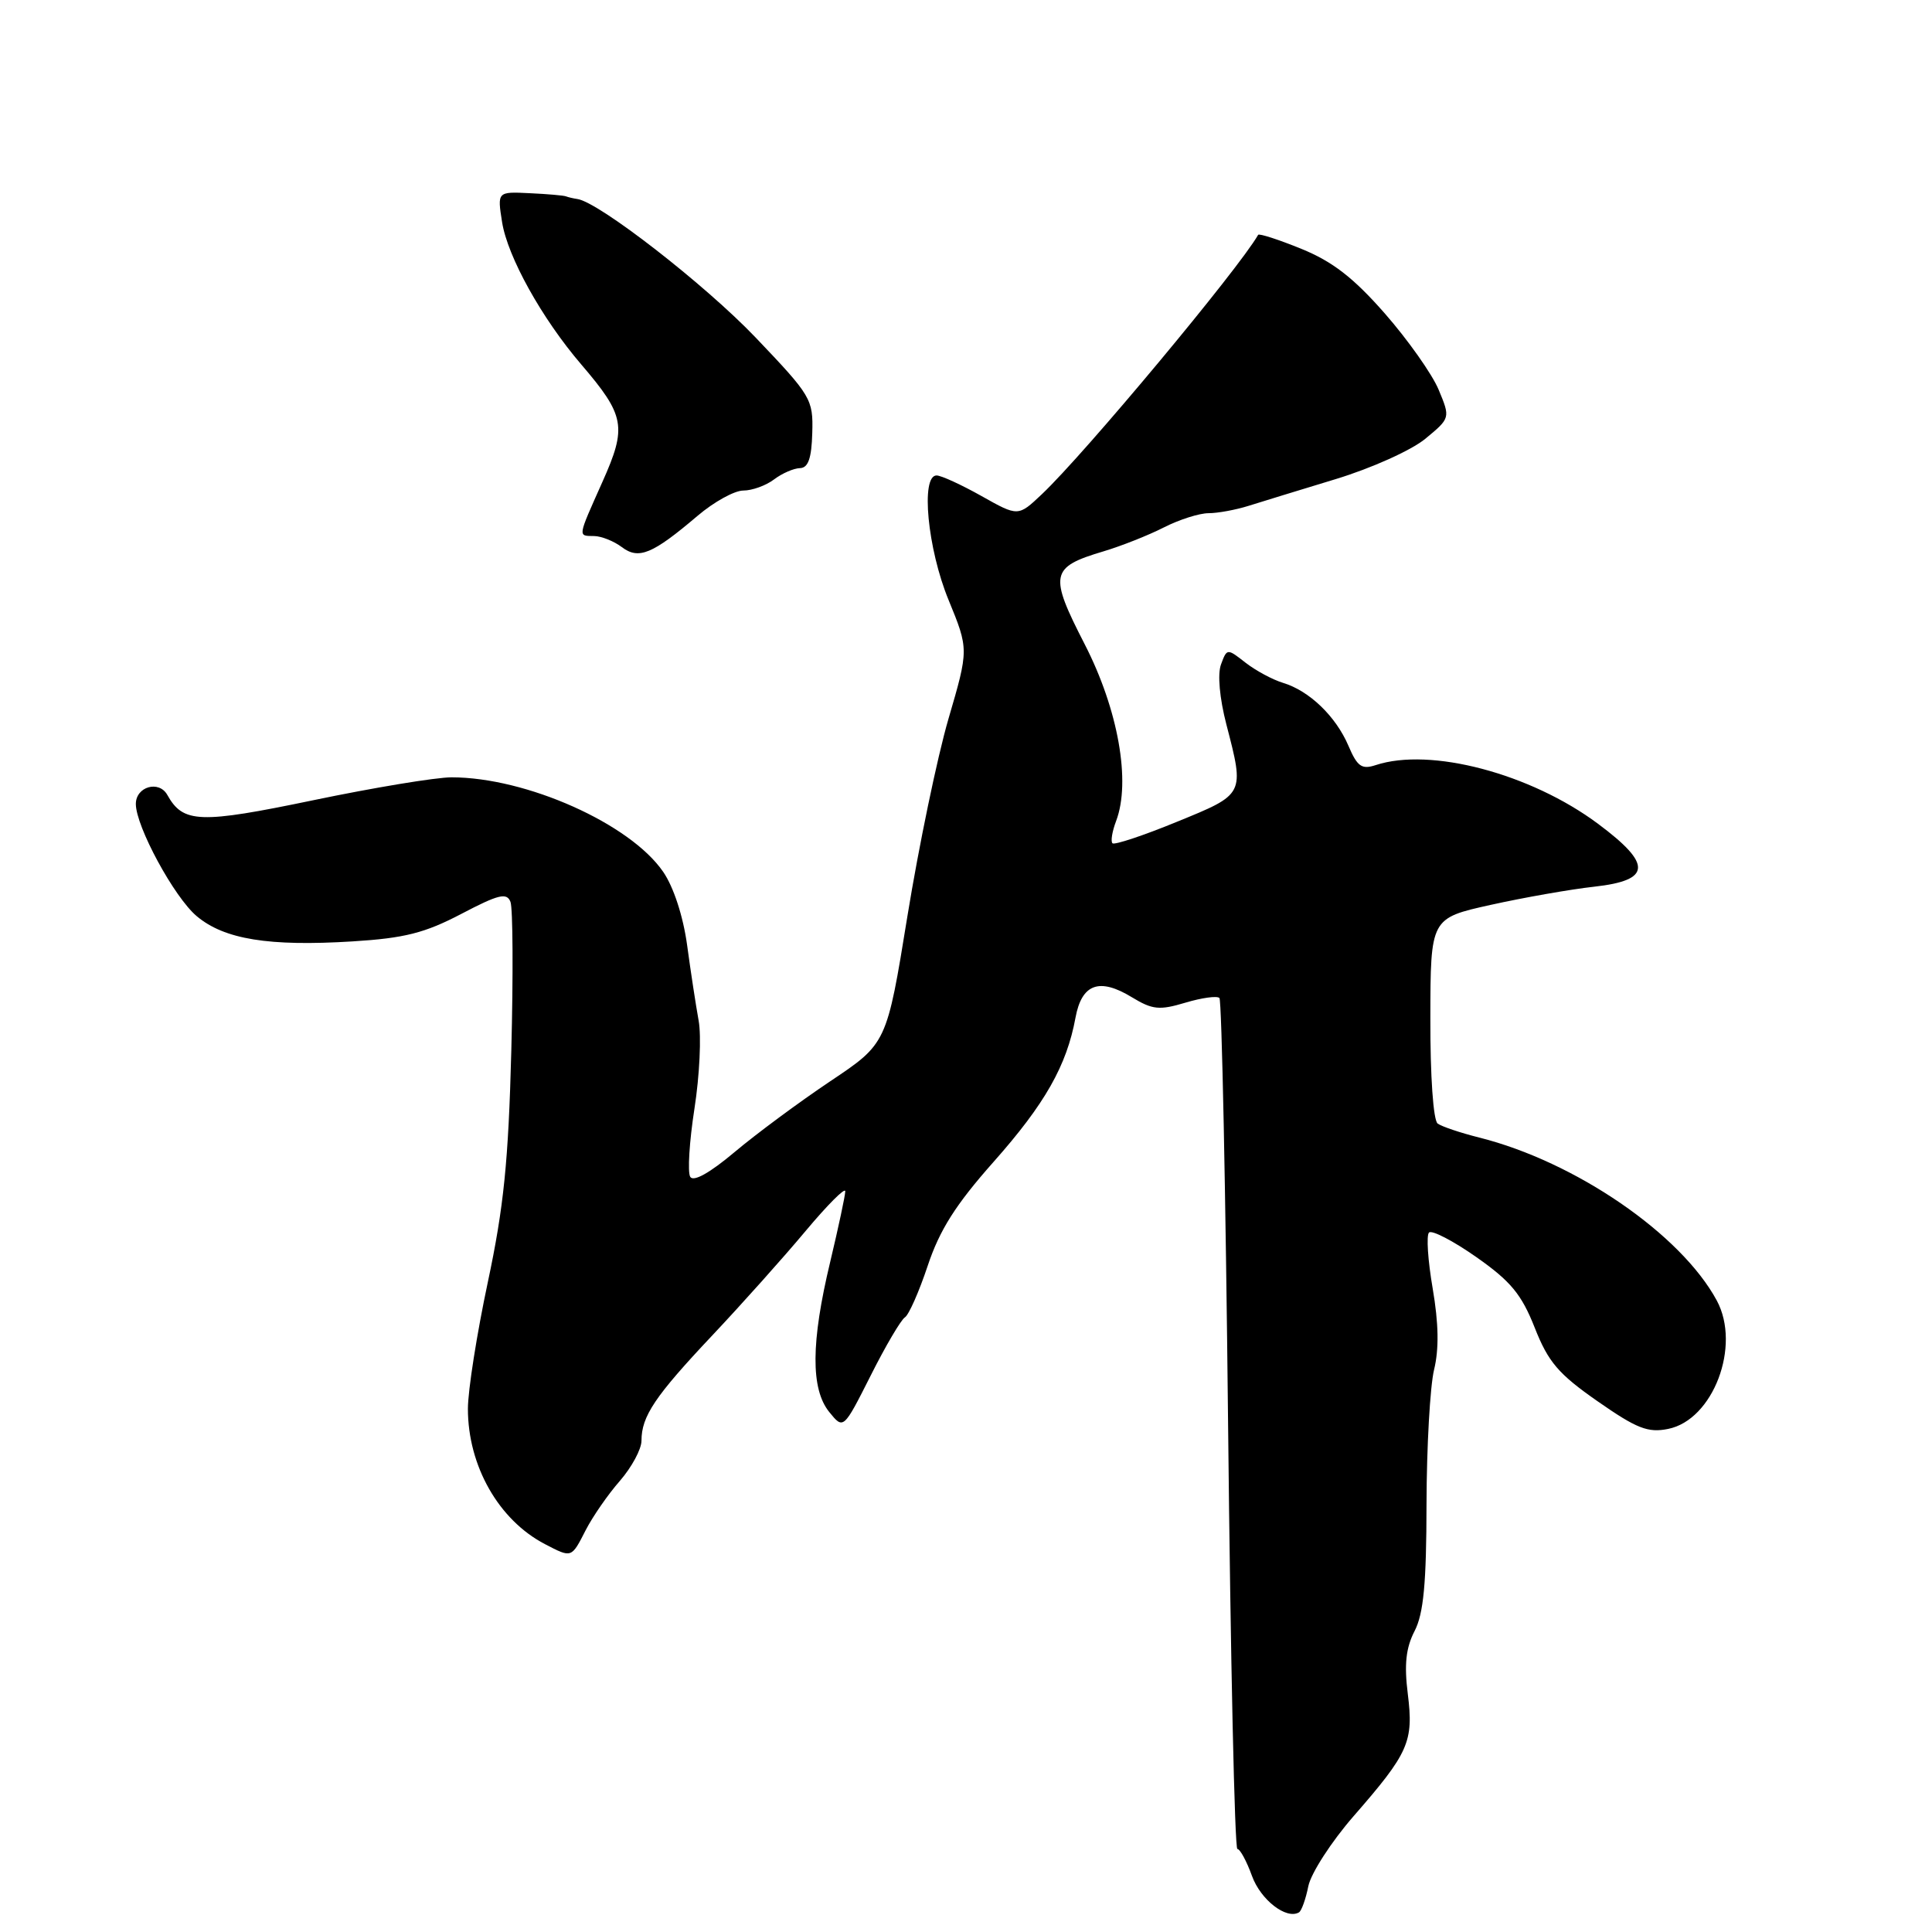 <?xml version="1.0" encoding="UTF-8" standalone="no"?>
<!DOCTYPE svg PUBLIC "-//W3C//DTD SVG 1.1//EN" "http://www.w3.org/Graphics/SVG/1.1/DTD/svg11.dtd" >
<svg xmlns="http://www.w3.org/2000/svg" xmlns:xlink="http://www.w3.org/1999/xlink" version="1.1" viewBox="0 0 256 256">
 <g >
 <path fill="currentColor"
d=" M 173.36 249.93 C 173.71 248.22 176.40 244.05 179.35 240.66 C 186.68 232.26 187.33 230.79 186.54 224.45 C 186.05 220.55 186.29 218.35 187.44 216.12 C 188.63 213.82 189.01 209.82 189.02 199.30 C 189.04 191.71 189.49 183.70 190.02 181.50 C 190.69 178.76 190.63 175.36 189.84 170.74 C 189.20 167.03 188.98 163.69 189.35 163.32 C 189.72 162.95 192.54 164.41 195.62 166.57 C 200.18 169.77 201.61 171.50 203.36 175.93 C 205.15 180.48 206.50 182.06 211.68 185.67 C 216.87 189.29 218.36 189.88 221.03 189.34 C 227.00 188.15 230.72 178.35 227.49 172.34 C 222.75 163.54 208.75 153.93 196.00 150.73 C 193.53 150.11 191.05 149.28 190.50 148.88 C 189.92 148.47 189.51 142.64 189.53 134.92 C 189.55 121.67 189.55 121.67 197.53 119.90 C 201.91 118.93 208.09 117.84 211.25 117.49 C 218.83 116.65 218.95 114.52 211.75 109.16 C 202.80 102.49 189.53 98.99 182.29 101.38 C 180.43 101.99 179.85 101.58 178.67 98.81 C 177.00 94.91 173.49 91.53 170.00 90.48 C 168.62 90.06 166.39 88.86 165.04 87.81 C 162.60 85.90 162.58 85.90 161.79 88.04 C 161.31 89.32 161.60 92.52 162.50 95.99 C 164.92 105.32 164.97 105.21 155.93 108.90 C 151.50 110.72 147.66 111.99 147.41 111.74 C 147.15 111.49 147.37 110.16 147.89 108.79 C 149.87 103.58 148.17 94.02 143.73 85.37 C 138.97 76.10 139.16 75.16 146.24 73.05 C 148.58 72.35 152.17 70.93 154.21 69.89 C 156.25 68.85 158.92 68.00 160.14 68.00 C 161.36 68.00 163.74 67.56 165.43 67.03 C 167.12 66.50 172.32 64.90 177.00 63.48 C 181.73 62.04 186.98 59.68 188.85 58.15 C 192.19 55.39 192.19 55.39 190.62 51.62 C 189.75 49.55 186.54 45.01 183.49 41.53 C 179.33 36.79 176.56 34.65 172.43 32.97 C 169.41 31.74 166.83 30.91 166.71 31.12 C 164.11 35.67 143.74 60.11 138.06 65.48 C 134.91 68.46 134.91 68.46 130.06 65.73 C 127.39 64.23 124.71 63.00 124.10 63.00 C 121.97 63.00 122.90 72.73 125.69 79.50 C 128.37 86.04 128.37 86.04 125.67 95.27 C 124.19 100.35 121.75 112.10 120.24 121.38 C 117.50 138.27 117.50 138.27 110.00 143.28 C 105.88 146.04 100.17 150.27 97.32 152.67 C 94.05 155.42 91.89 156.63 91.46 155.94 C 91.09 155.33 91.34 151.26 92.02 146.89 C 92.70 142.52 92.95 137.27 92.57 135.22 C 92.20 133.18 91.51 128.66 91.04 125.19 C 90.52 121.42 89.26 117.54 87.88 115.53 C 83.51 109.15 69.74 103.00 59.83 103.00 C 57.77 103.00 49.54 104.36 41.53 106.03 C 26.43 109.17 24.27 109.09 22.17 105.33 C 21.06 103.35 18.00 104.23 18.00 106.53 C 18.00 109.51 23.09 118.90 26.06 121.39 C 29.71 124.47 35.63 125.43 46.72 124.74 C 53.62 124.31 56.28 123.63 61.12 121.10 C 66.06 118.51 67.15 118.24 67.64 119.50 C 67.96 120.33 68.01 129.22 67.75 139.26 C 67.37 153.88 66.75 159.96 64.64 169.89 C 63.19 176.70 62.00 184.25 62.00 186.67 C 62.00 194.24 66.08 201.41 72.20 204.60 C 75.78 206.46 75.70 206.48 77.61 202.75 C 78.53 200.96 80.56 198.02 82.14 196.22 C 83.71 194.41 85.00 192.02 85.00 190.90 C 85.00 187.66 86.79 185.00 94.38 176.95 C 98.30 172.79 103.86 166.57 106.75 163.11 C 109.64 159.66 112.00 157.29 112.00 157.85 C 112.00 158.41 111.10 162.61 110.01 167.19 C 107.45 177.84 107.41 184.05 109.88 187.10 C 111.76 189.42 111.76 189.42 115.36 182.29 C 117.33 178.36 119.38 174.89 119.90 174.56 C 120.42 174.24 121.78 171.16 122.93 167.71 C 124.51 162.97 126.63 159.62 131.64 153.97 C 138.46 146.28 141.34 141.21 142.51 134.84 C 143.34 130.36 145.67 129.51 149.98 132.14 C 152.71 133.80 153.63 133.89 157.07 132.86 C 159.24 132.21 161.27 131.93 161.58 132.24 C 161.89 132.56 162.41 158.05 162.73 188.90 C 163.05 219.76 163.60 245.00 163.96 245.00 C 164.31 245.00 165.18 246.60 165.89 248.56 C 167.04 251.74 170.44 254.38 172.12 253.40 C 172.46 253.20 173.02 251.64 173.36 249.93 Z  M 92.43 68.35 C 94.59 66.51 97.32 65.00 98.49 65.00 C 99.66 65.00 101.49 64.34 102.56 63.53 C 103.63 62.72 105.17 62.05 106.00 62.03 C 107.09 62.00 107.54 60.73 107.63 57.36 C 107.76 52.89 107.49 52.45 100.13 44.73 C 93.43 37.71 79.32 26.75 76.50 26.37 C 75.95 26.29 75.28 26.13 75.00 26.02 C 74.72 25.90 72.56 25.71 70.19 25.60 C 65.89 25.39 65.89 25.39 66.53 29.44 C 67.26 34.03 71.80 42.20 77.00 48.27 C 82.83 55.08 83.09 56.55 79.83 63.84 C 76.49 71.33 76.54 70.99 78.75 71.03 C 79.71 71.05 81.35 71.71 82.39 72.49 C 84.63 74.19 86.45 73.43 92.43 68.35 Z "/>
</g>
</svg>
